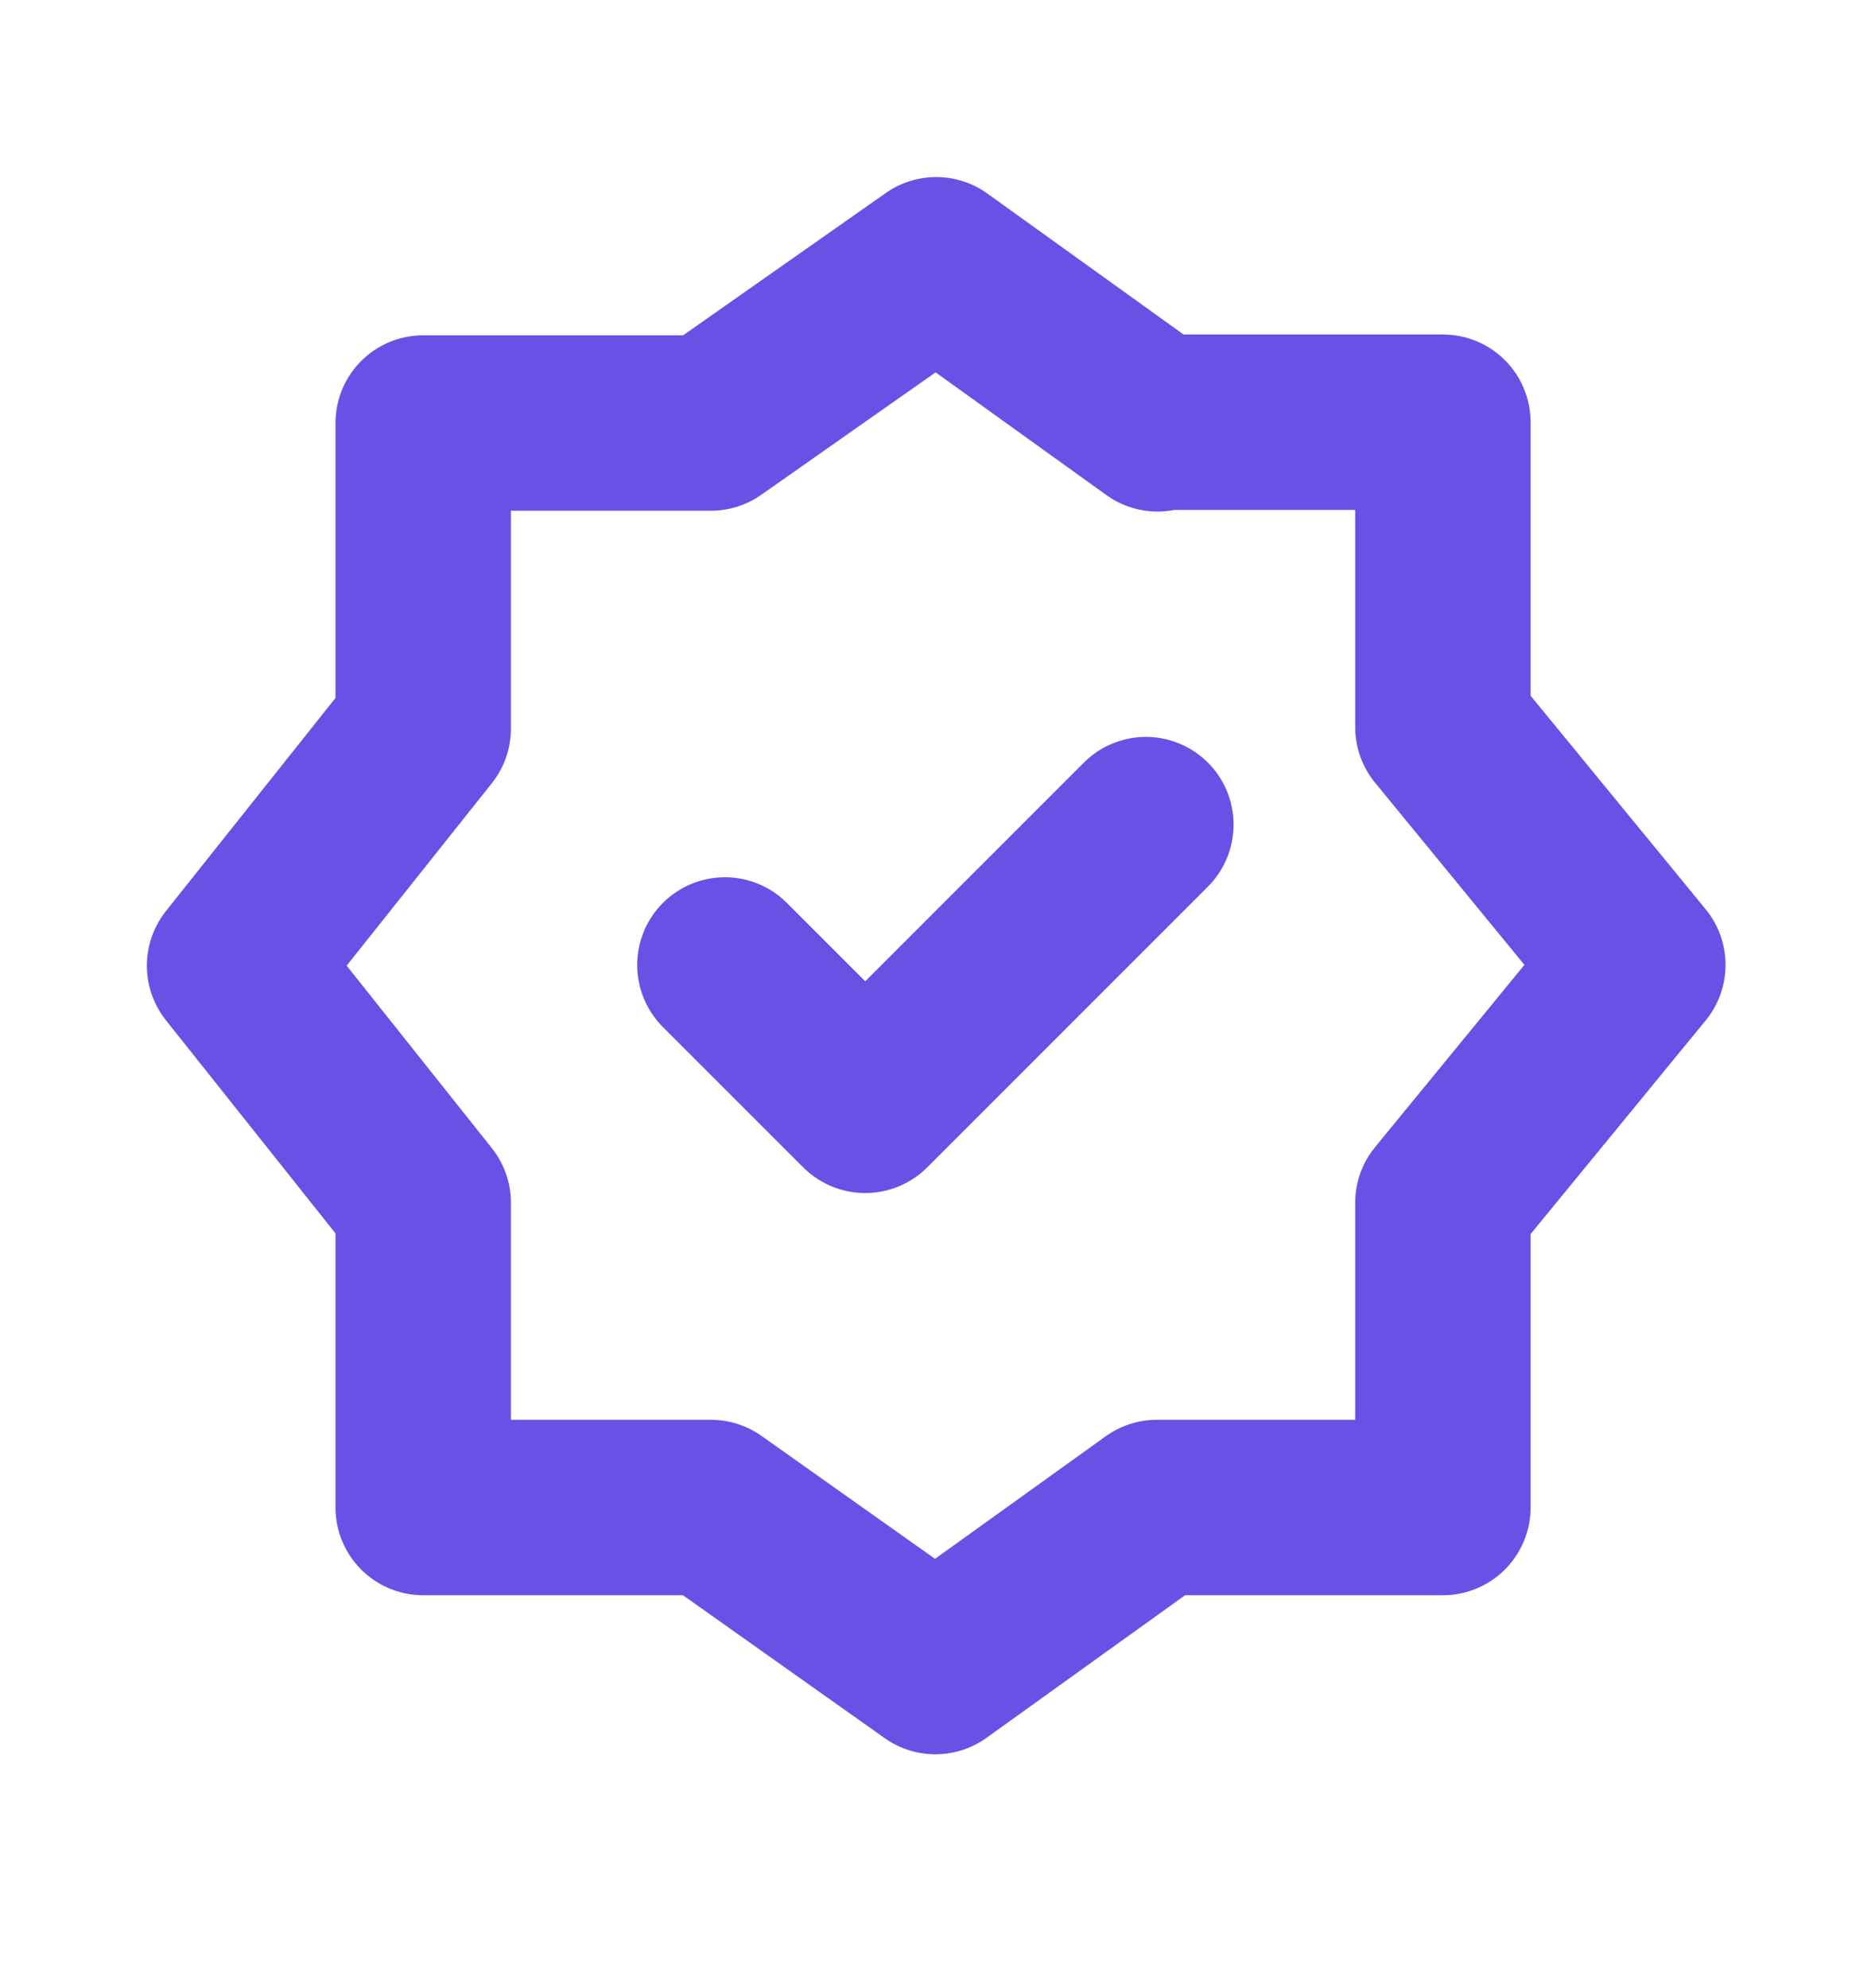 <svg width="16" height="17" viewBox="0 0 16 17" fill="none" xmlns="http://www.w3.org/2000/svg">
<g clip-path="url(#clip0_2193_37424)">
<path d="M9.893 3.61H12.339V6.217L14.006 8.25L12.339 10.284V12.89H9.893L7.999 14.25L6.079 12.89H3.619V10.284L2.006 8.257L3.619 6.23V3.617H6.079L8.006 2.264L9.899 3.624L9.893 3.61Z" stroke="#6B50E6" stroke-width="1.5" stroke-linecap="round" stroke-linejoin="round"/>
<path d="M6.199 8.251L7.399 9.451L9.799 7.051" stroke="#6B50E6" stroke-width="1.5" stroke-linecap="round" stroke-linejoin="round"/>
</g>
<defs>
<clipPath id="clip0_2193_37424">
<rect width="16" height="16" fill="white" transform="translate(0 0.25)"/>
</clipPath>
</defs>
</svg>
